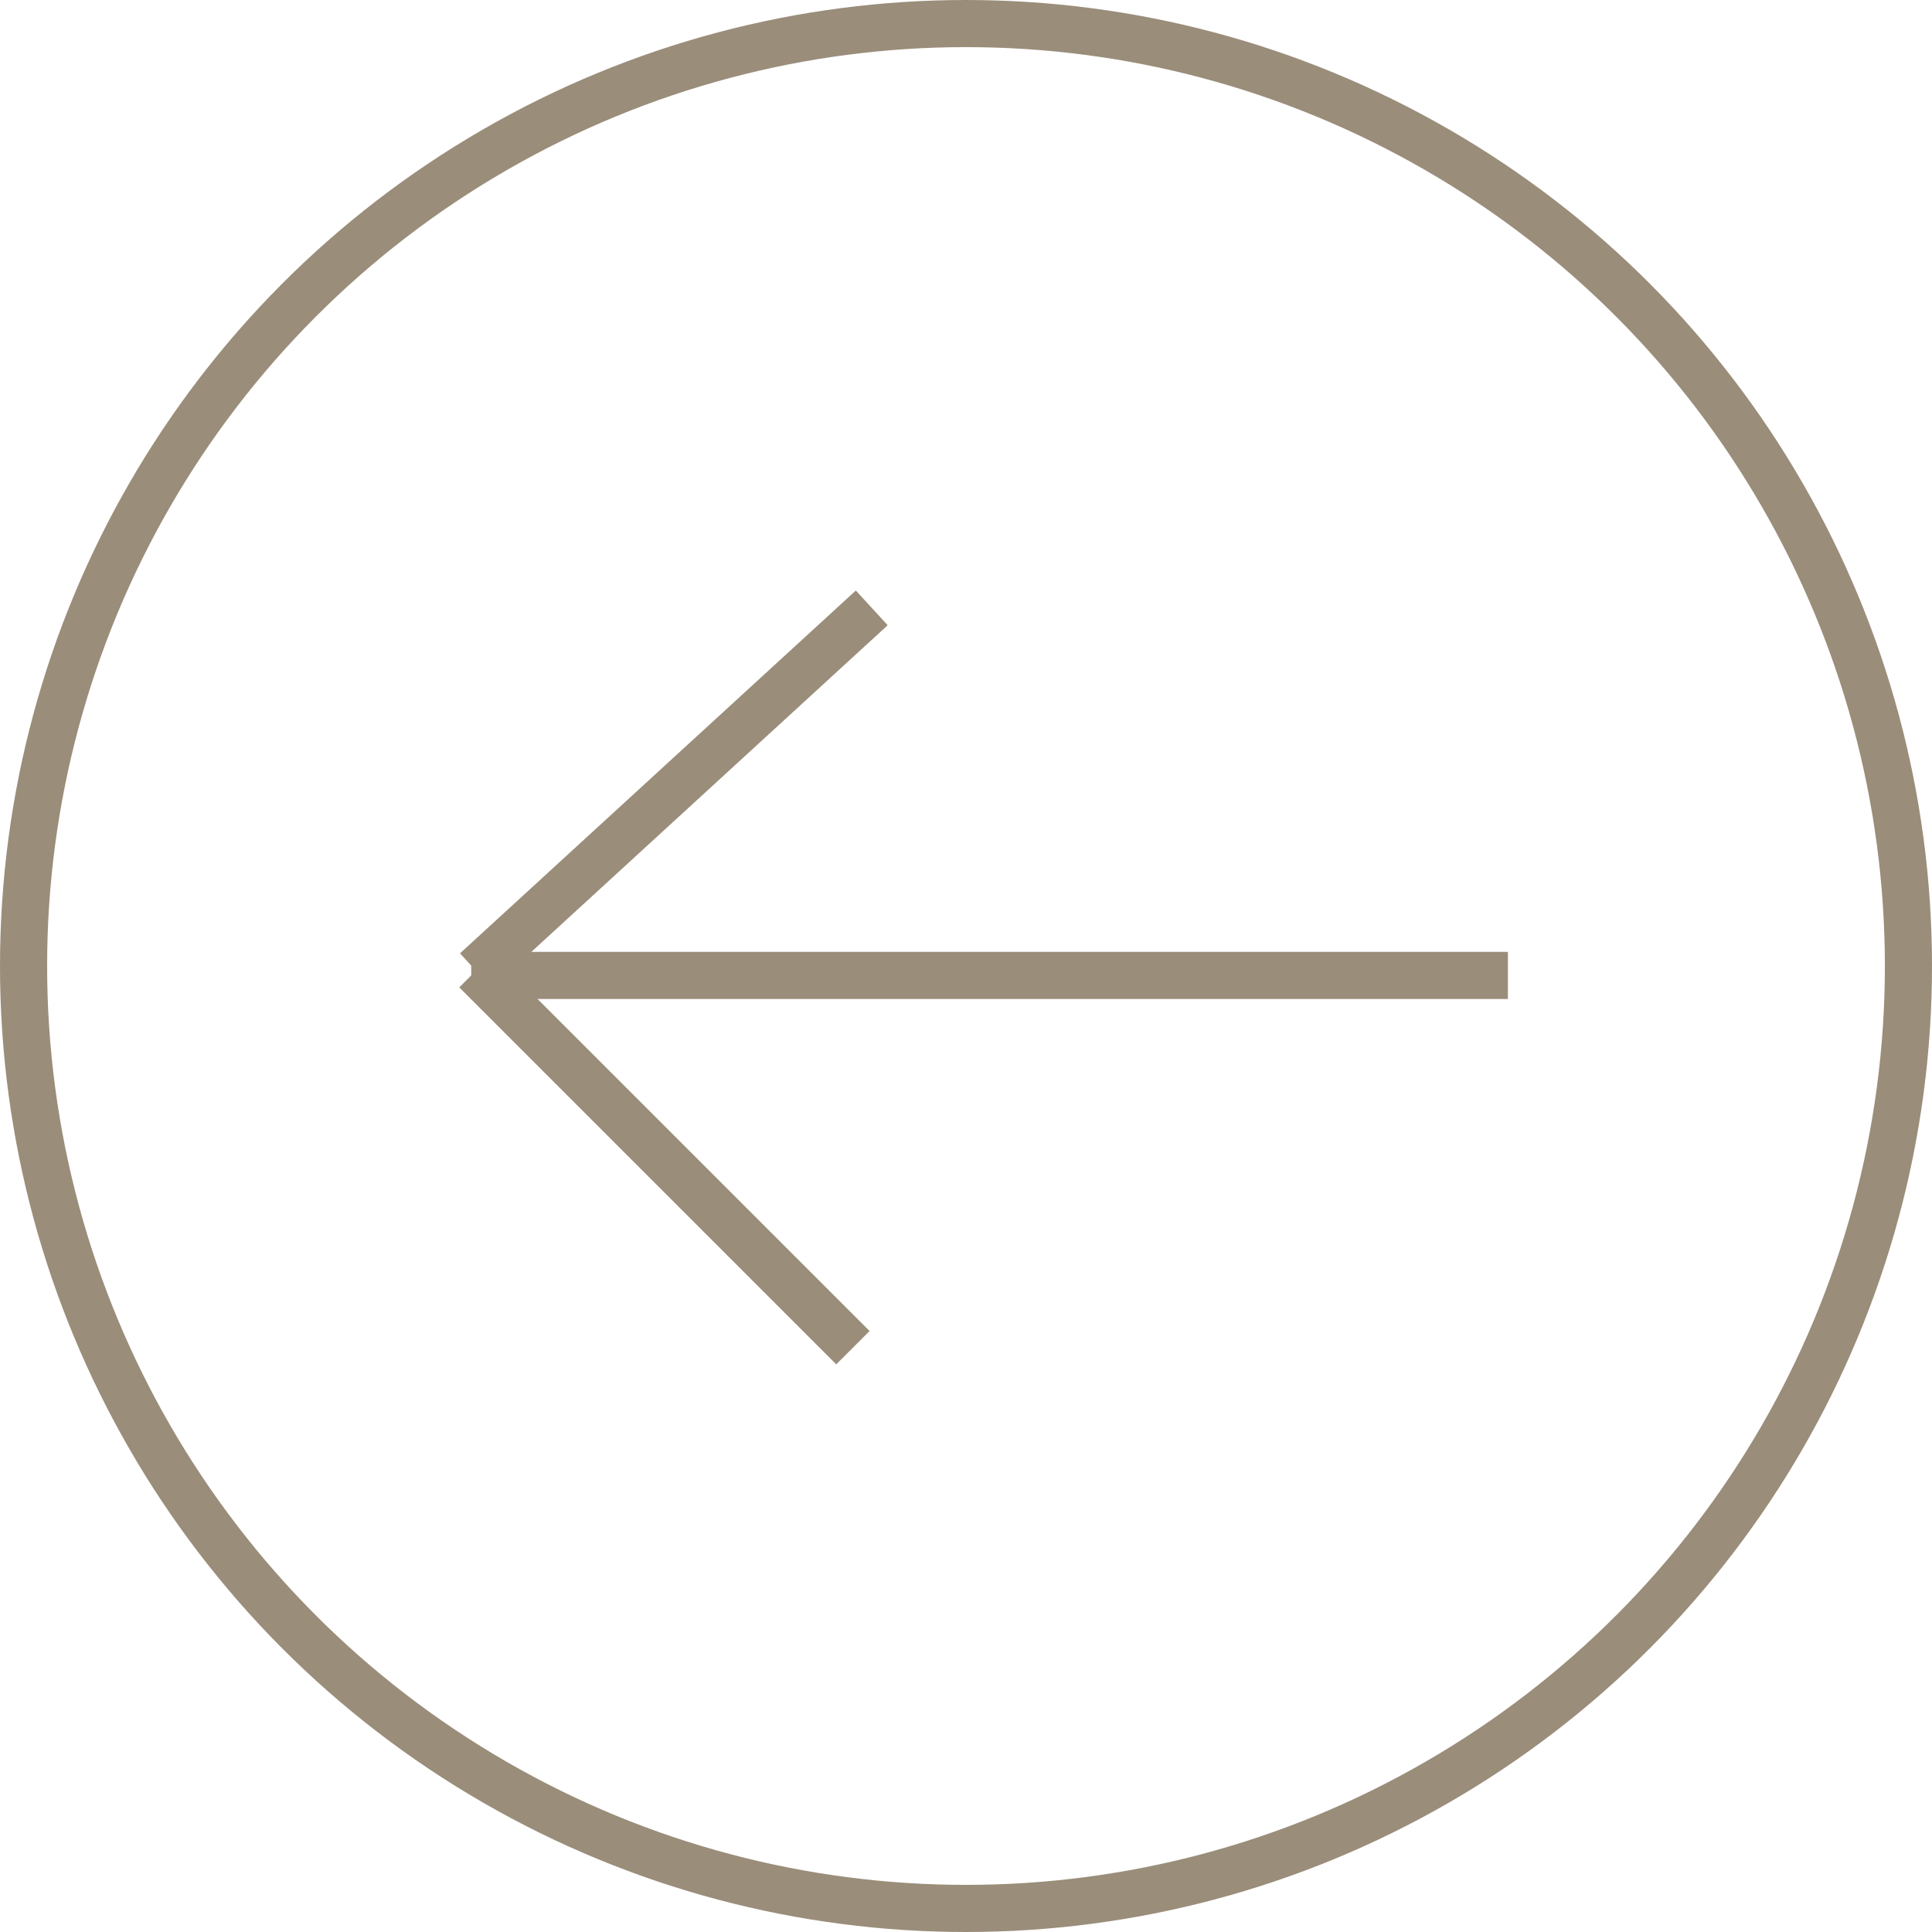 <?xml version="1.0" encoding="utf-8"?>
<!-- Generator: Adobe Illustrator 19.0.0, SVG Export Plug-In . SVG Version: 6.00 Build 0)  -->
<svg version="1.1" id="Capa_1" xmlns="http://www.w3.org/2000/svg" xmlns:xlink="http://www.w3.org/1999/xlink" x="0px" y="0px"
	 viewBox="-285 376 41 41" style="enable-background:new -285 376 41 41;" xml:space="preserve">
<style type="text/css">
	.st0{fill:none;stroke:#9A8D7A;stroke-miterlimit:10;}
</style>
<title>Group 19</title>
<g id="Page-1">
	<g id="_x30_1.-Home-Desktop-v11" transform="translate(-636, -1467)">
		<g id="Group-33" transform="translate(-115, 898)">
			<g id="Group-19" transform="translate(751, 569)">
				<circle id="Oval" class="st0" cx="-264.5" cy="396.5" r="20"/>
				<g id="Group-40" transform="translate(9, 12)">
					<line id="Line-7-Copy" class="st0" x1="-262" y1="384.7" x2="-284" y2="384.7"/>
					<path id="Combined-Shape-Copy-3" class="st0" d="M-283.9,384.6l8,8 M-275.5,376.9l-8.4,7.7"/>
				</g>
			</g>
		</g>
	</g>
</g>
</svg>
